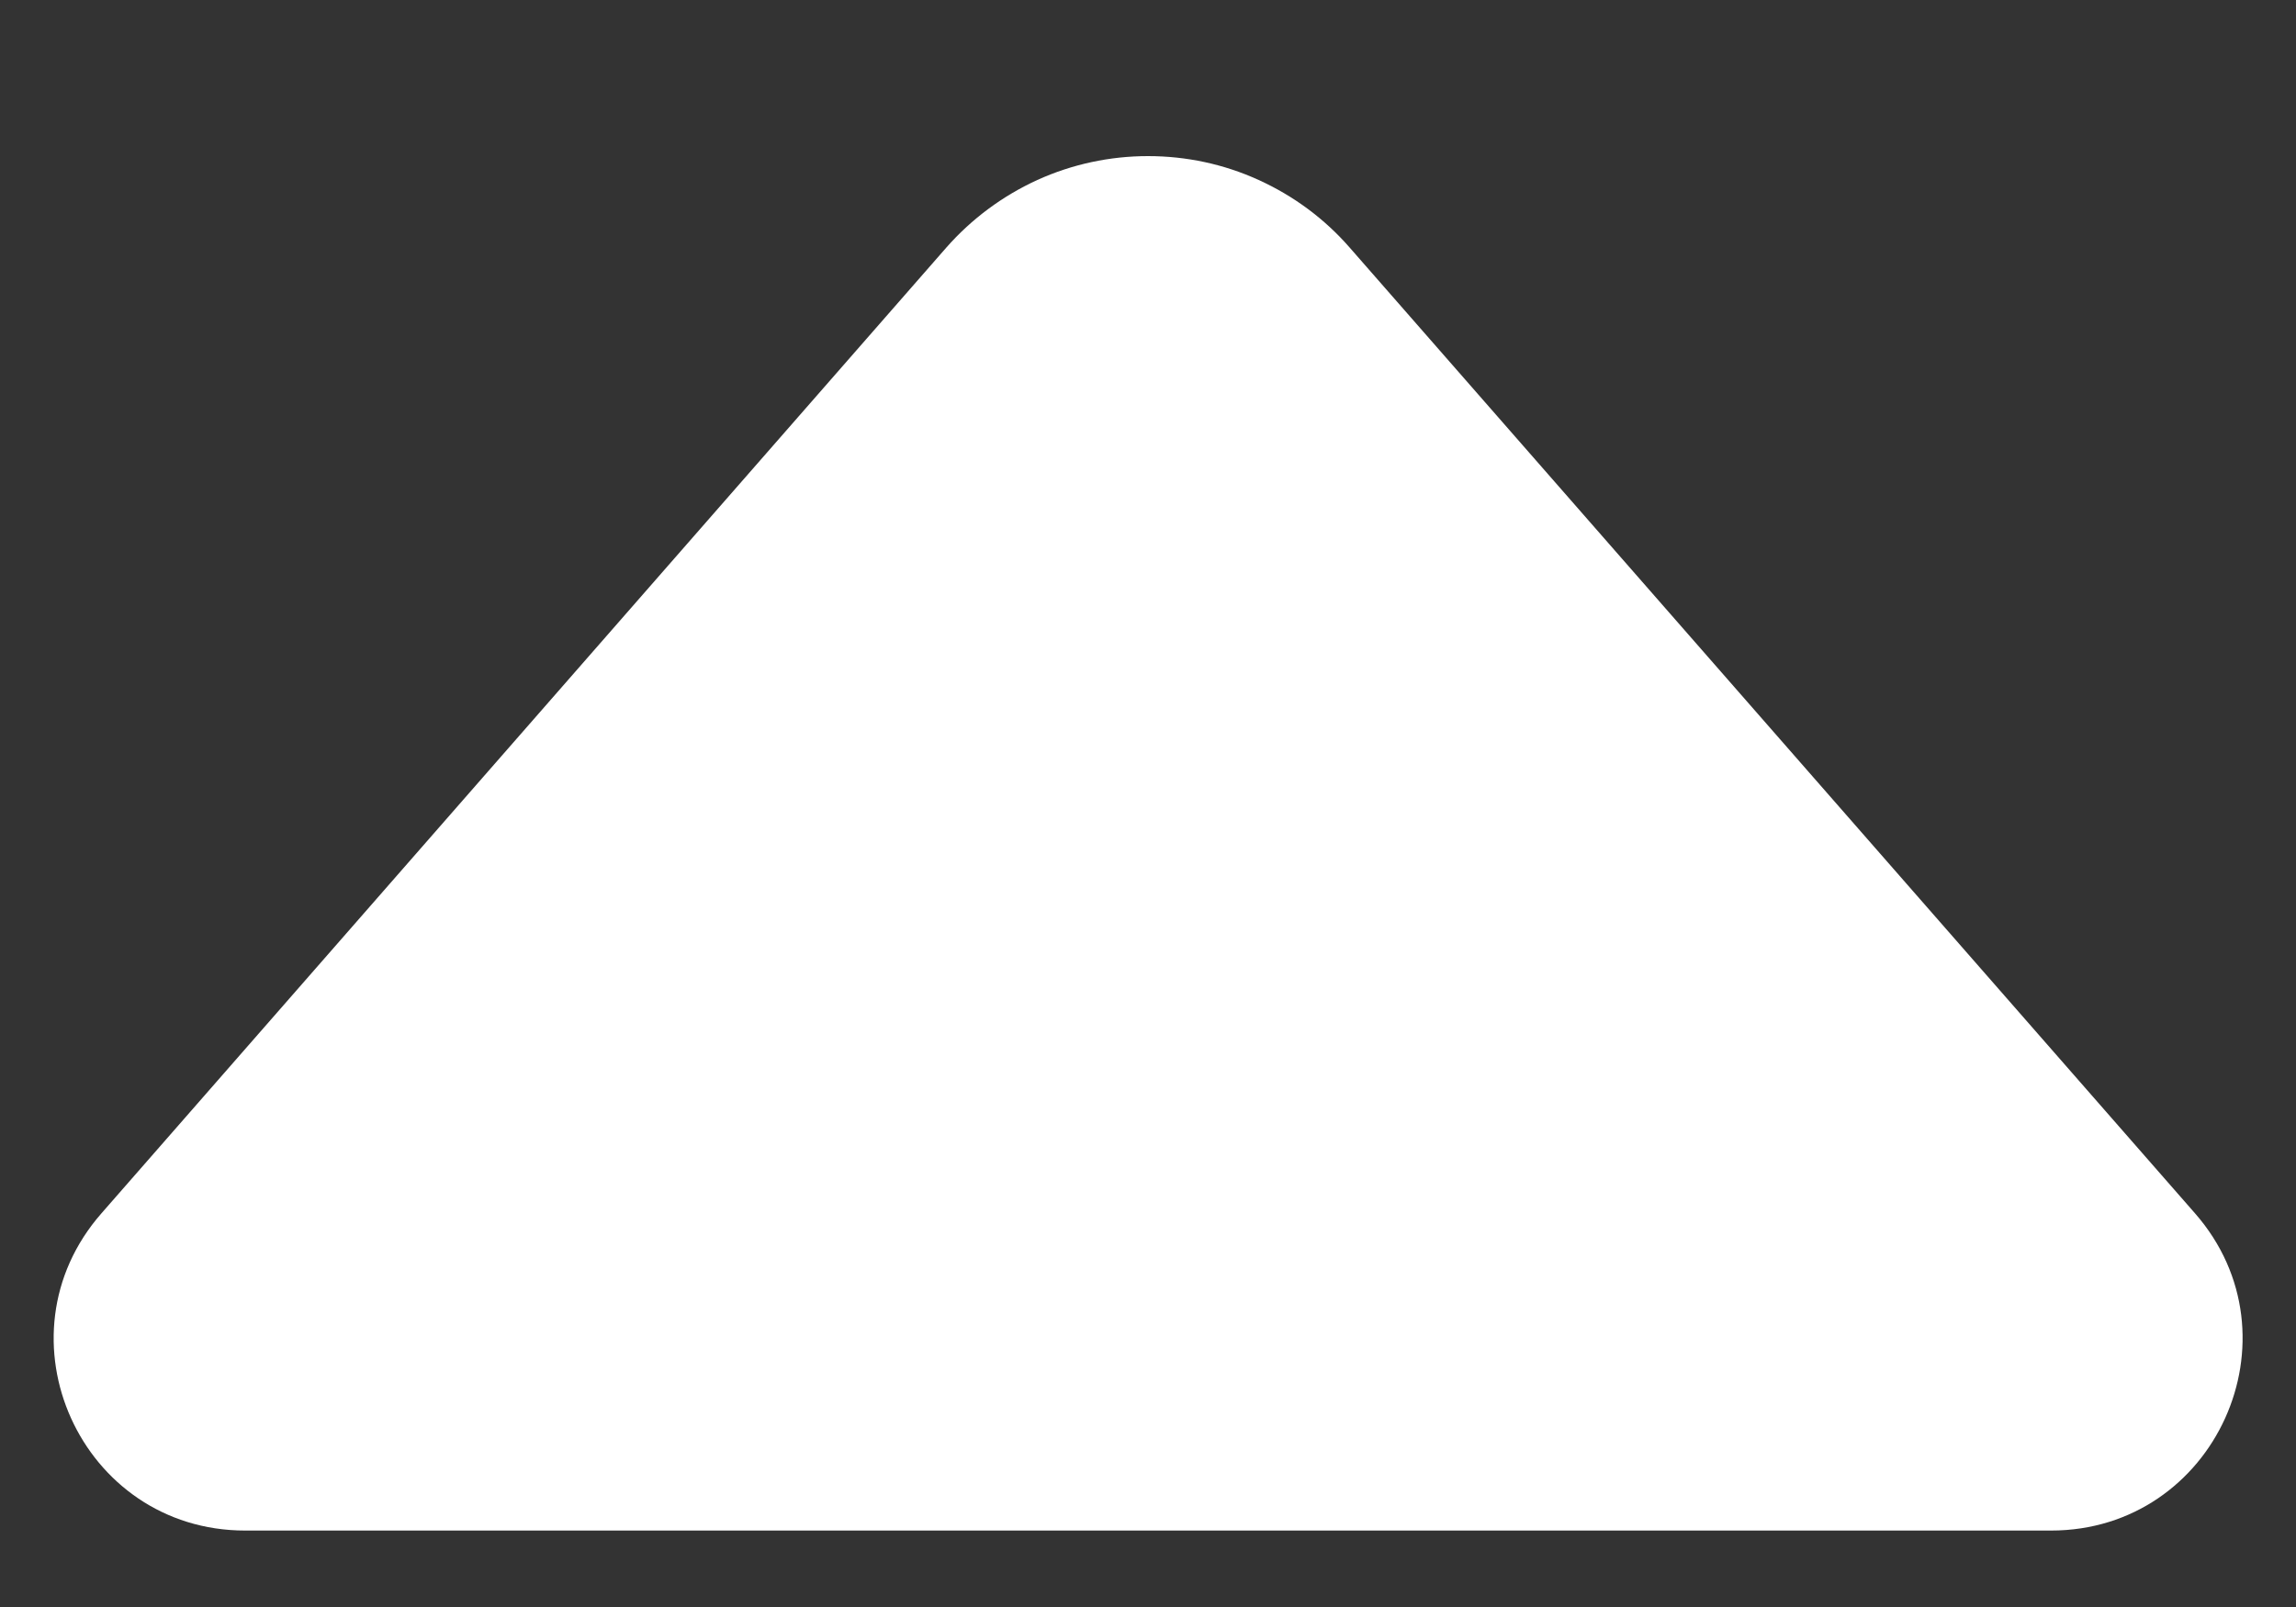 <svg width="10" height="7" viewBox="0 0 10 7" fill="none" xmlns="http://www.w3.org/2000/svg">
<rect x="0" y="0" width="10" height="7" fill="#333333" stroke="none"/>
<path d="M1.068 6.667C0.352 6.667 -0.03 5.823 0.442 5.285L4.122 1.078C4.232 0.953 4.367 0.853 4.518 0.784C4.67 0.715 4.834 0.68 5 0.68C5.167 0.68 5.331 0.715 5.482 0.784C5.634 0.853 5.769 0.953 5.878 1.078L9.56 5.285C10.031 5.823 9.648 6.667 8.933 6.667H1.068H1.068Z" fill="white"/>
</svg>

